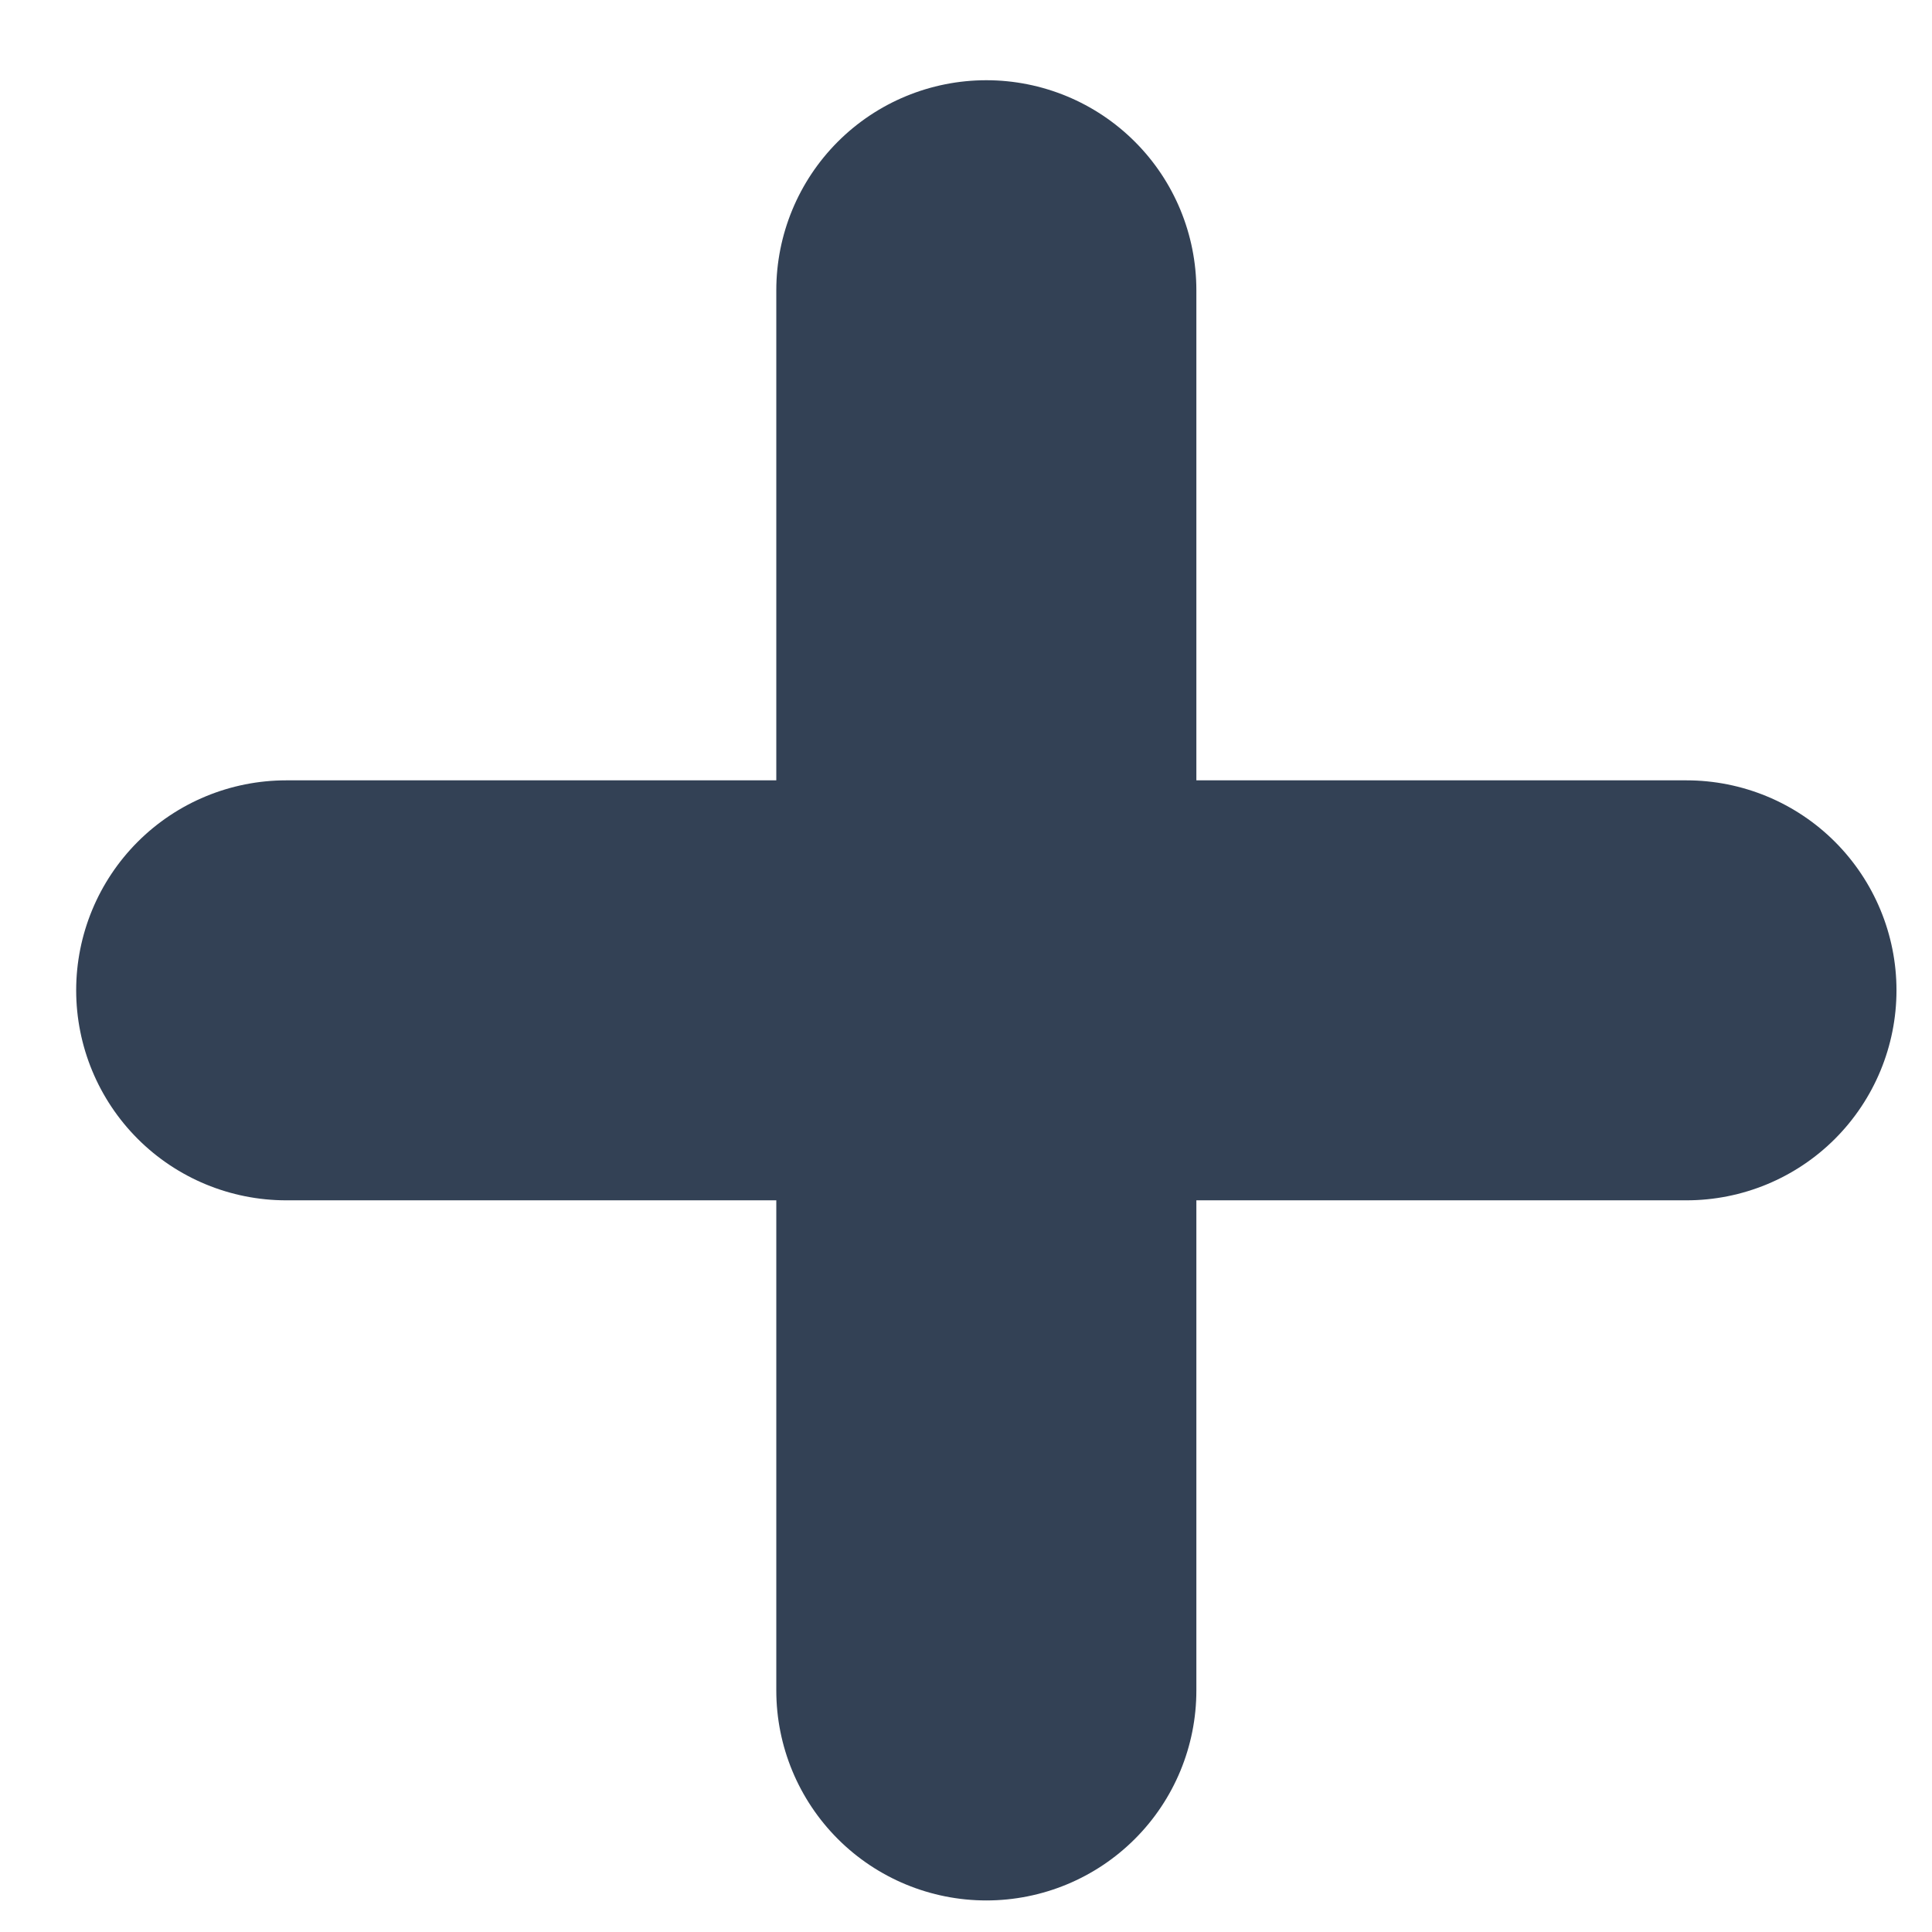 <svg width="21" height="21" viewBox="0 0 21 21" fill="none" xmlns="http://www.w3.org/2000/svg">
<path d="M19.945 12.379C20.373 11.951 20.614 11.37 20.614 10.764C20.614 10.159 20.373 9.578 19.945 9.15C19.517 8.722 18.936 8.482 18.331 8.482H13.004V3.155C13.004 2.549 12.764 1.968 12.335 1.54C11.907 1.112 11.326 0.872 10.721 0.872C10.116 0.872 9.535 1.112 9.107 1.54C8.679 1.968 8.438 2.549 8.438 3.155V8.482H3.111C2.506 8.482 1.925 8.722 1.497 9.15C1.069 9.578 0.828 10.159 0.828 10.764C0.828 11.37 1.069 11.951 1.497 12.379C1.925 12.807 2.506 13.047 3.111 13.047H8.438V18.375C8.438 18.98 8.679 19.561 9.107 19.989C9.535 20.417 10.116 20.657 10.721 20.657C11.326 20.657 11.907 20.417 12.335 19.989C12.764 19.561 13.004 18.98 13.004 18.375V13.047H18.331C18.936 13.047 19.517 12.807 19.945 12.379Z" fill="#334155"/>
</svg>
